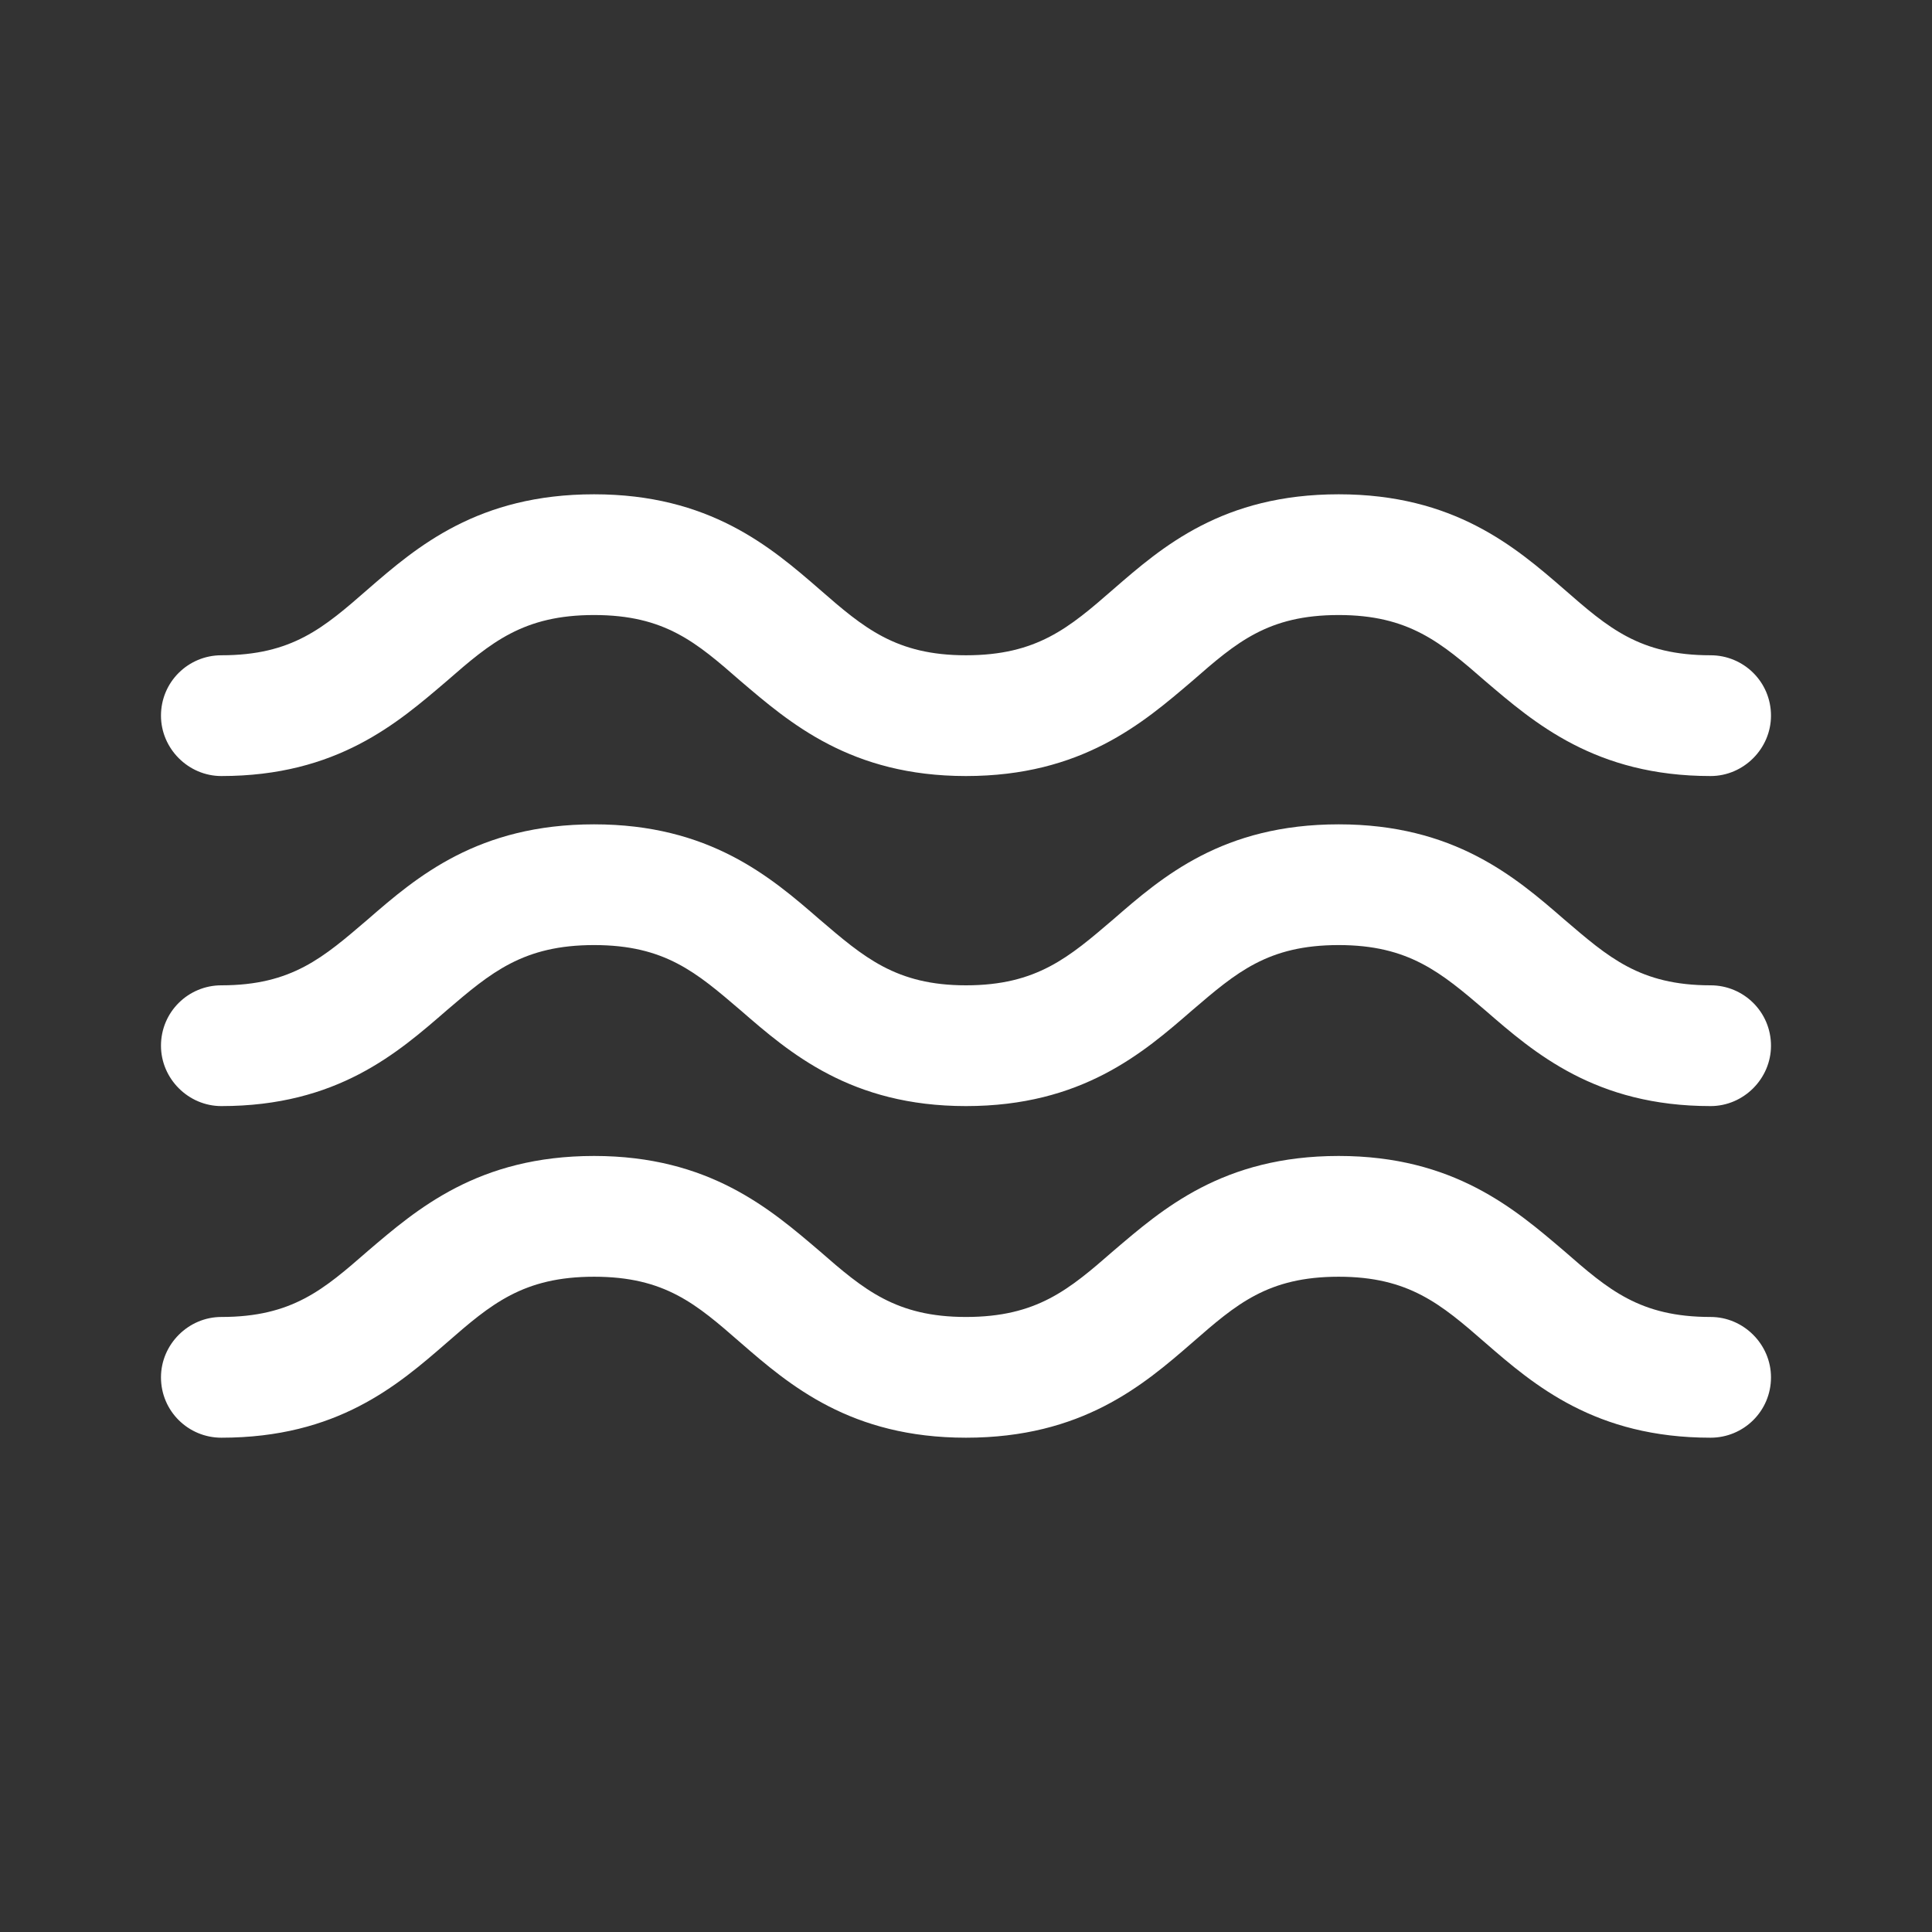 <svg width="65" height="65" viewBox="0 0 65 65" fill="none" xmlns="http://www.w3.org/2000/svg">
<rect x="0" y="0" width="65" height="65" fill="#333333" stroke="none"/>
<path d="M57.551 44.308C55.168 44.308 54.112 43.387 52.622 42.087C50.97 40.679 48.912 38.891 45.039 38.891C41.139 38.891 39.108 40.679 37.456 42.087C35.966 43.387 34.883 44.308 32.499 44.308C30.143 44.308 29.06 43.387 27.57 42.087C25.918 40.679 23.86 38.891 19.987 38.891C16.087 38.891 14.028 40.679 12.377 42.087C10.887 43.387 9.831 44.308 7.447 44.308C6.337 44.308 5.416 45.229 5.416 46.339C5.416 47.477 6.337 48.37 7.447 48.37C11.347 48.37 13.379 46.61 15.031 45.174C16.52 43.874 17.604 42.954 19.987 42.954C22.37 42.954 23.427 43.874 24.916 45.174C26.568 46.61 28.626 48.37 32.499 48.37C36.399 48.37 38.458 46.61 40.11 45.174C41.599 43.874 42.656 42.954 45.039 42.954C47.395 42.954 48.478 43.874 49.968 45.174C51.62 46.61 53.678 48.37 57.551 48.37C58.662 48.37 59.583 47.477 59.583 46.339C59.583 45.229 58.662 44.308 57.551 44.308Z" fill="white"/>
<path d="M57.551 33.15C55.168 33.15 54.112 32.203 52.622 30.93C50.97 29.494 48.912 27.734 45.039 27.734C41.139 27.734 39.108 29.494 37.456 30.93C35.966 32.203 34.883 33.15 32.499 33.15C30.143 33.15 29.06 32.203 27.57 30.93C25.918 29.494 23.86 27.734 19.987 27.734C16.087 27.734 14.028 29.494 12.377 30.93C10.887 32.203 9.831 33.15 7.447 33.15C6.337 33.15 5.416 34.044 5.416 35.182C5.416 36.292 6.337 37.213 7.447 37.213C11.347 37.213 13.379 35.425 15.031 33.99C16.52 32.717 17.604 31.796 19.987 31.796C22.37 31.796 23.427 32.717 24.916 33.99C26.568 35.425 28.626 37.213 32.499 37.213C36.399 37.213 38.458 35.425 40.11 33.99C41.599 32.717 42.656 31.796 45.039 31.796C47.395 31.796 48.478 32.717 49.968 33.99C51.62 35.425 53.678 37.213 57.551 37.213C58.662 37.213 59.583 36.292 59.583 35.182C59.583 34.044 58.662 33.15 57.551 33.15Z" fill="white"/>
<path d="M7.447 26.109C11.347 26.109 13.379 24.321 15.031 22.913C16.52 21.613 17.604 20.692 19.987 20.692C22.37 20.692 23.427 21.613 24.916 22.913C26.568 24.321 28.626 26.109 32.499 26.109C36.399 26.109 38.458 24.321 40.11 22.913C41.599 21.613 42.656 20.692 45.039 20.692C47.395 20.692 48.478 21.613 49.968 22.913C51.62 24.321 53.678 26.109 57.551 26.109C58.662 26.109 59.583 25.188 59.583 24.077C59.583 22.94 58.662 22.046 57.551 22.046C55.168 22.046 54.112 21.125 52.622 19.825C50.97 18.39 48.912 16.63 45.039 16.63C41.139 16.63 39.108 18.39 37.456 19.825C35.966 21.125 34.883 22.046 32.499 22.046C30.143 22.046 29.06 21.125 27.57 19.825C25.918 18.39 23.86 16.63 19.987 16.63C16.087 16.63 14.028 18.39 12.377 19.825C10.887 21.125 9.831 22.046 7.447 22.046C6.337 22.046 5.416 22.94 5.416 24.077C5.416 25.188 6.337 26.109 7.447 26.109Z" fill="white"/>
</svg>
